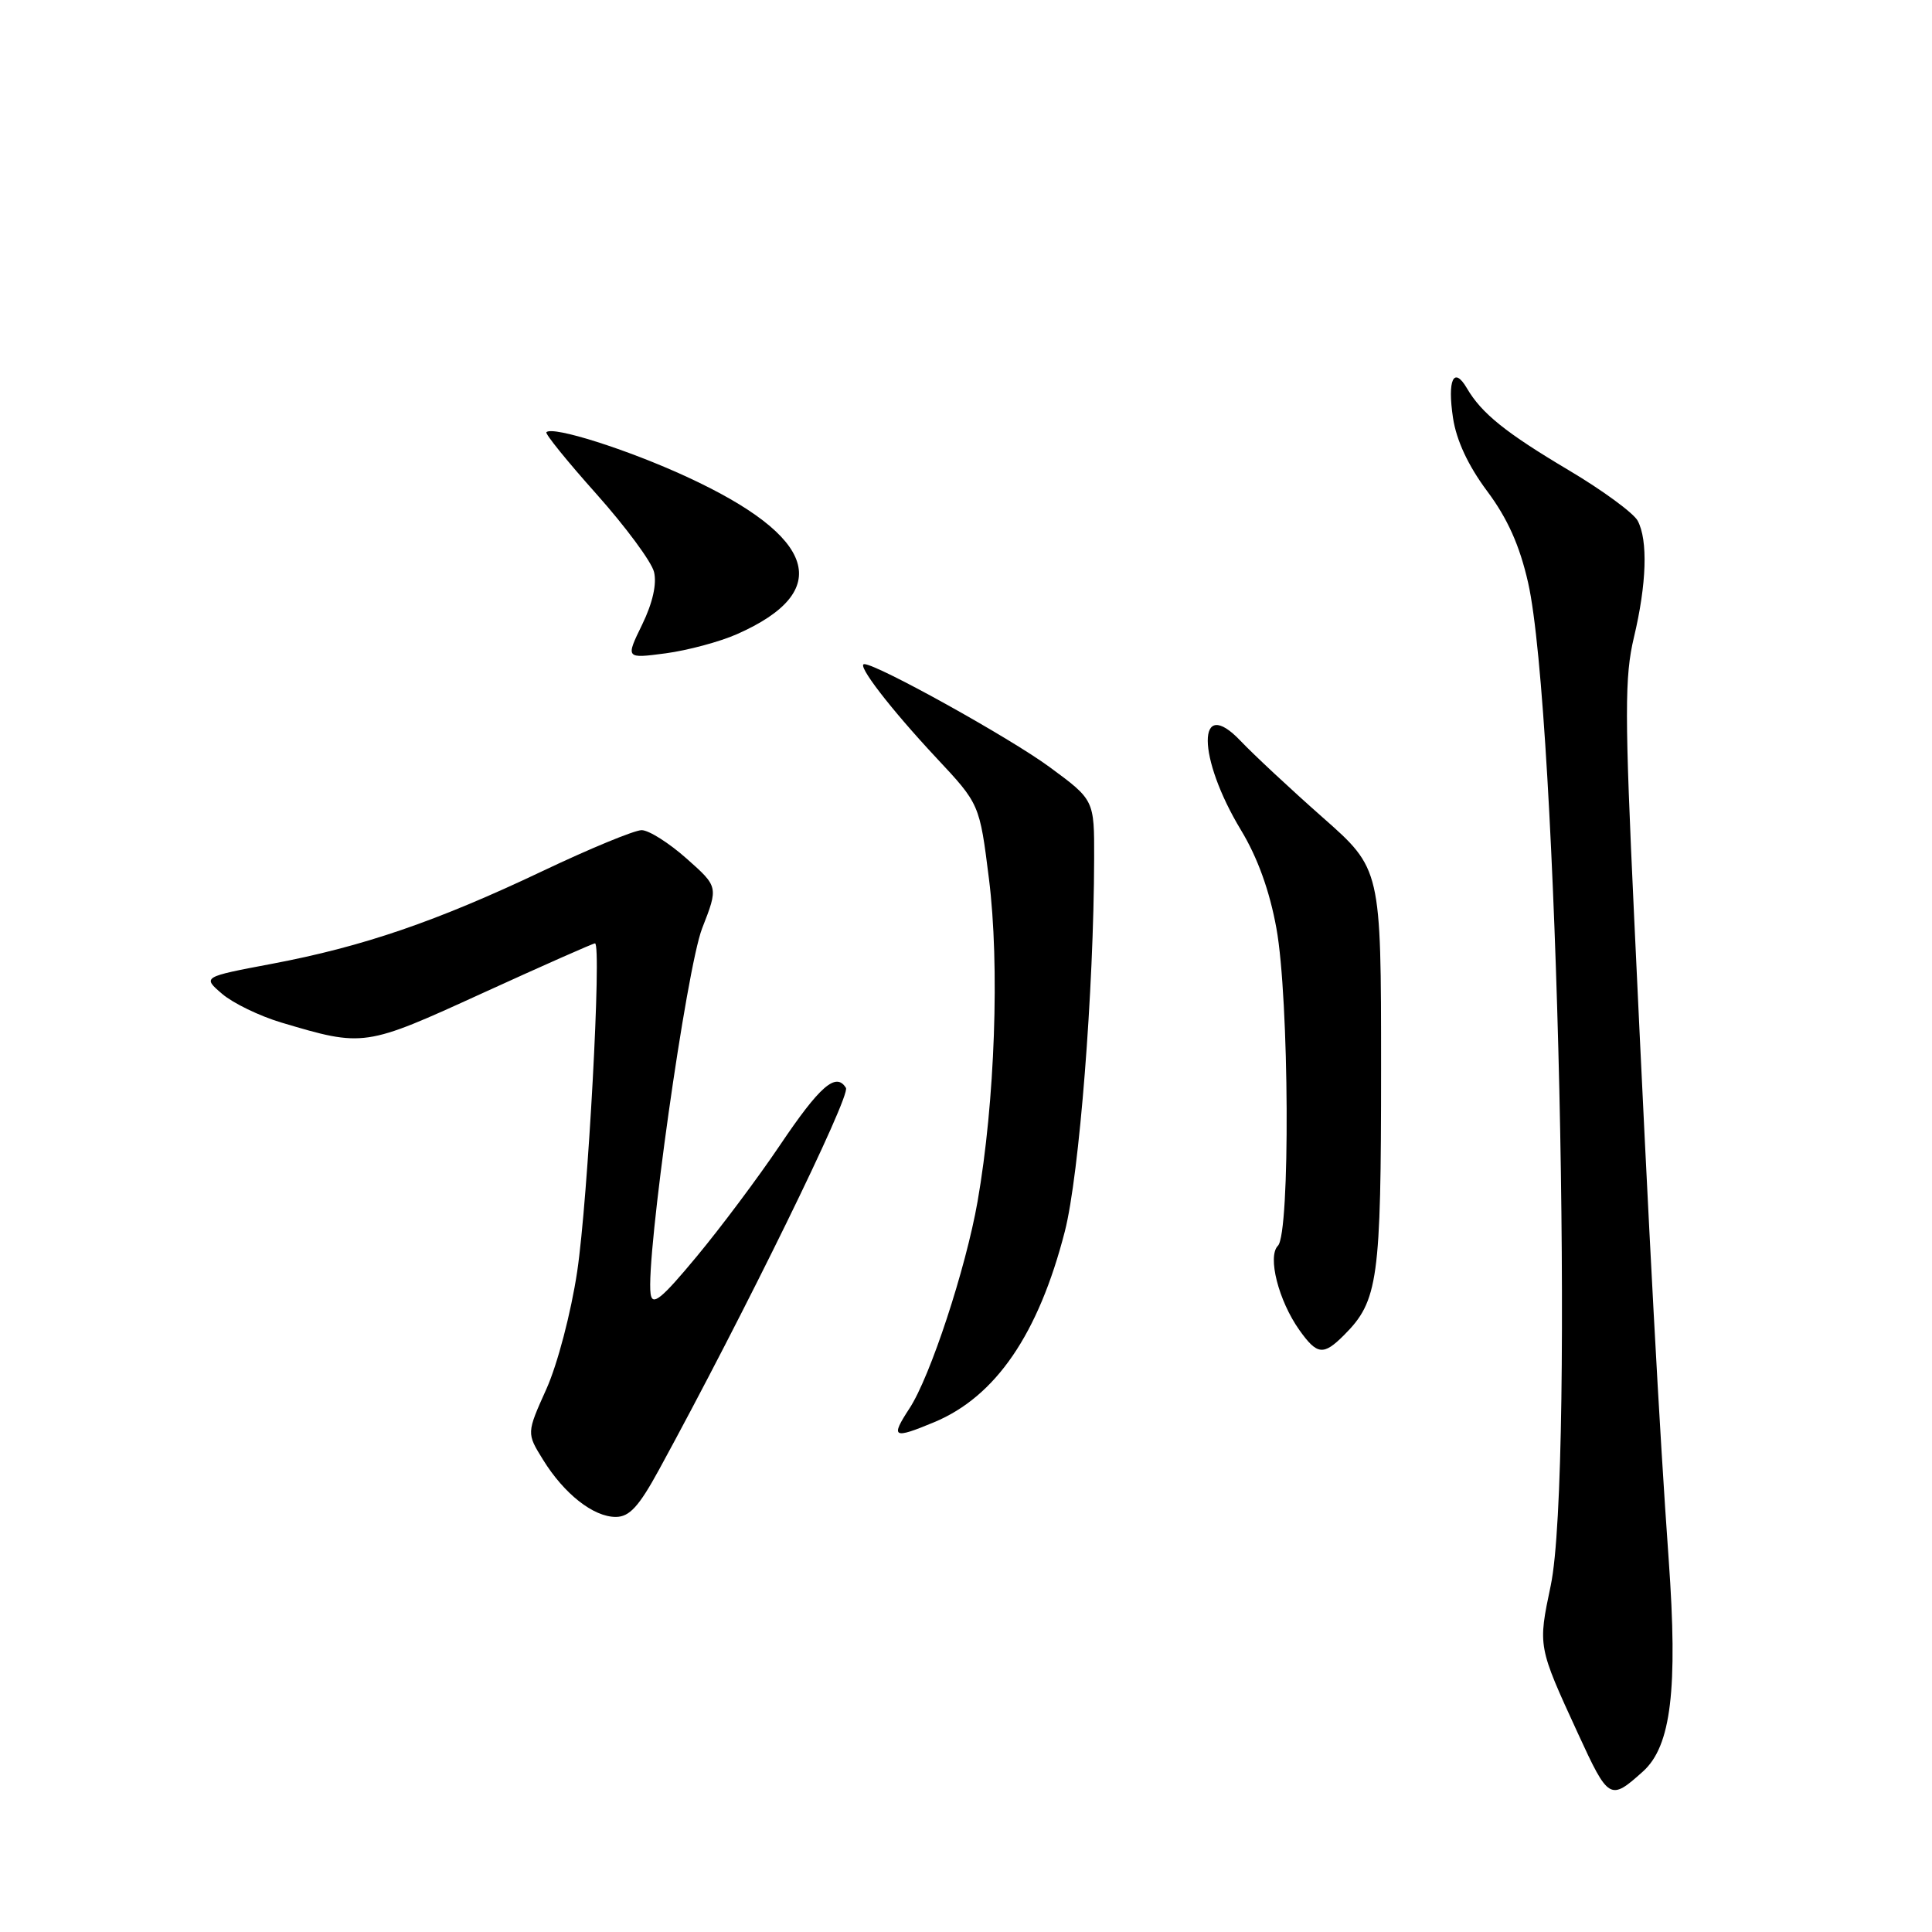<?xml version="1.0" encoding="UTF-8" standalone="no"?>
<!DOCTYPE svg PUBLIC "-//W3C//DTD SVG 1.1//EN" "http://www.w3.org/Graphics/SVG/1.1/DTD/svg11.dtd" >
<svg xmlns="http://www.w3.org/2000/svg" xmlns:xlink="http://www.w3.org/1999/xlink" version="1.1" viewBox="0 0 256 256">
 <g >
 <path fill="currentColor"
d=" M 217.71 234.72 C 221.43 231.37 222.34 223.86 221.11 206.64 C 219.86 189.14 218.57 165.21 216.53 121.47 C 215.27 94.58 215.27 89.64 216.50 84.47 C 218.19 77.39 218.38 71.58 217.00 69.00 C 216.45 67.98 212.35 64.97 207.89 62.32 C 199.52 57.35 196.32 54.78 194.37 51.44 C 192.63 48.47 191.77 50.31 192.53 55.37 C 192.98 58.36 194.54 61.70 197.05 65.07 C 199.76 68.70 201.36 72.27 202.48 77.20 C 206.36 94.28 208.64 195.07 205.48 210.09 C 203.78 218.19 203.76 218.11 209.10 229.72 C 213.15 238.53 213.35 238.64 217.71 234.72 Z  M 87.32 194.75 C 98.64 174.01 112.75 145.21 112.09 144.15 C 110.78 142.02 108.64 143.88 103.31 151.80 C 100.46 156.03 95.51 162.65 92.31 166.50 C 87.64 172.13 86.44 173.10 86.21 171.45 C 85.54 166.77 90.96 128.35 93.04 123.00 C 95.19 117.50 95.19 117.50 90.96 113.75 C 88.64 111.69 85.97 110.00 85.02 110.00 C 84.07 110.00 78.14 112.45 71.85 115.44 C 57.87 122.08 48.11 125.43 36.03 127.71 C 26.82 129.45 26.82 129.45 29.43 131.69 C 30.86 132.92 34.39 134.63 37.27 135.49 C 48.22 138.75 48.33 138.73 63.95 131.59 C 71.88 127.97 78.58 125.00 78.84 125.00 C 79.75 125.00 77.91 158.93 76.48 168.49 C 75.66 173.95 73.87 180.78 72.40 184.05 C 69.77 189.90 69.77 189.90 71.96 193.43 C 74.75 197.95 78.63 201.00 81.59 201.00 C 83.40 201.00 84.65 199.64 87.32 194.75 Z  M 123.78 188.45 C 131.94 185.05 137.60 176.78 141.10 163.15 C 143.01 155.69 144.94 131.21 144.98 113.75 C 145.00 106.00 145.00 106.00 139.09 101.65 C 133.84 97.78 116.23 88.00 114.52 88.00 C 113.44 88.00 117.98 93.90 124.07 100.42 C 129.80 106.54 129.80 106.54 131.04 116.44 C 132.48 127.87 131.84 146.02 129.53 159.22 C 127.97 168.10 123.26 182.44 120.51 186.62 C 117.96 190.52 118.33 190.72 123.78 188.45 Z  M 178.09 176.91 C 182.62 172.38 183.00 169.62 183.00 141.60 C 183.00 115.14 183.00 115.14 175.27 108.32 C 171.02 104.57 166.12 100.00 164.38 98.17 C 158.55 92.04 158.60 100.34 164.44 110.00 C 166.63 113.61 168.24 118.07 169.13 123.00 C 170.83 132.31 170.98 163.42 169.33 165.07 C 167.92 166.48 169.41 172.35 172.18 176.25 C 174.53 179.55 175.36 179.64 178.09 176.91 Z  M 97.65 84.03 C 110.54 78.34 108.24 71.13 91.00 63.18 C 83.16 59.56 73.25 56.42 72.40 57.27 C 72.20 57.47 75.19 61.16 79.04 65.47 C 82.89 69.79 86.32 74.42 86.66 75.78 C 87.05 77.35 86.49 79.88 85.09 82.76 C 82.89 87.27 82.89 87.27 88.20 86.57 C 91.11 86.18 95.37 85.04 97.65 84.03 Z "/>
</g>
</svg>